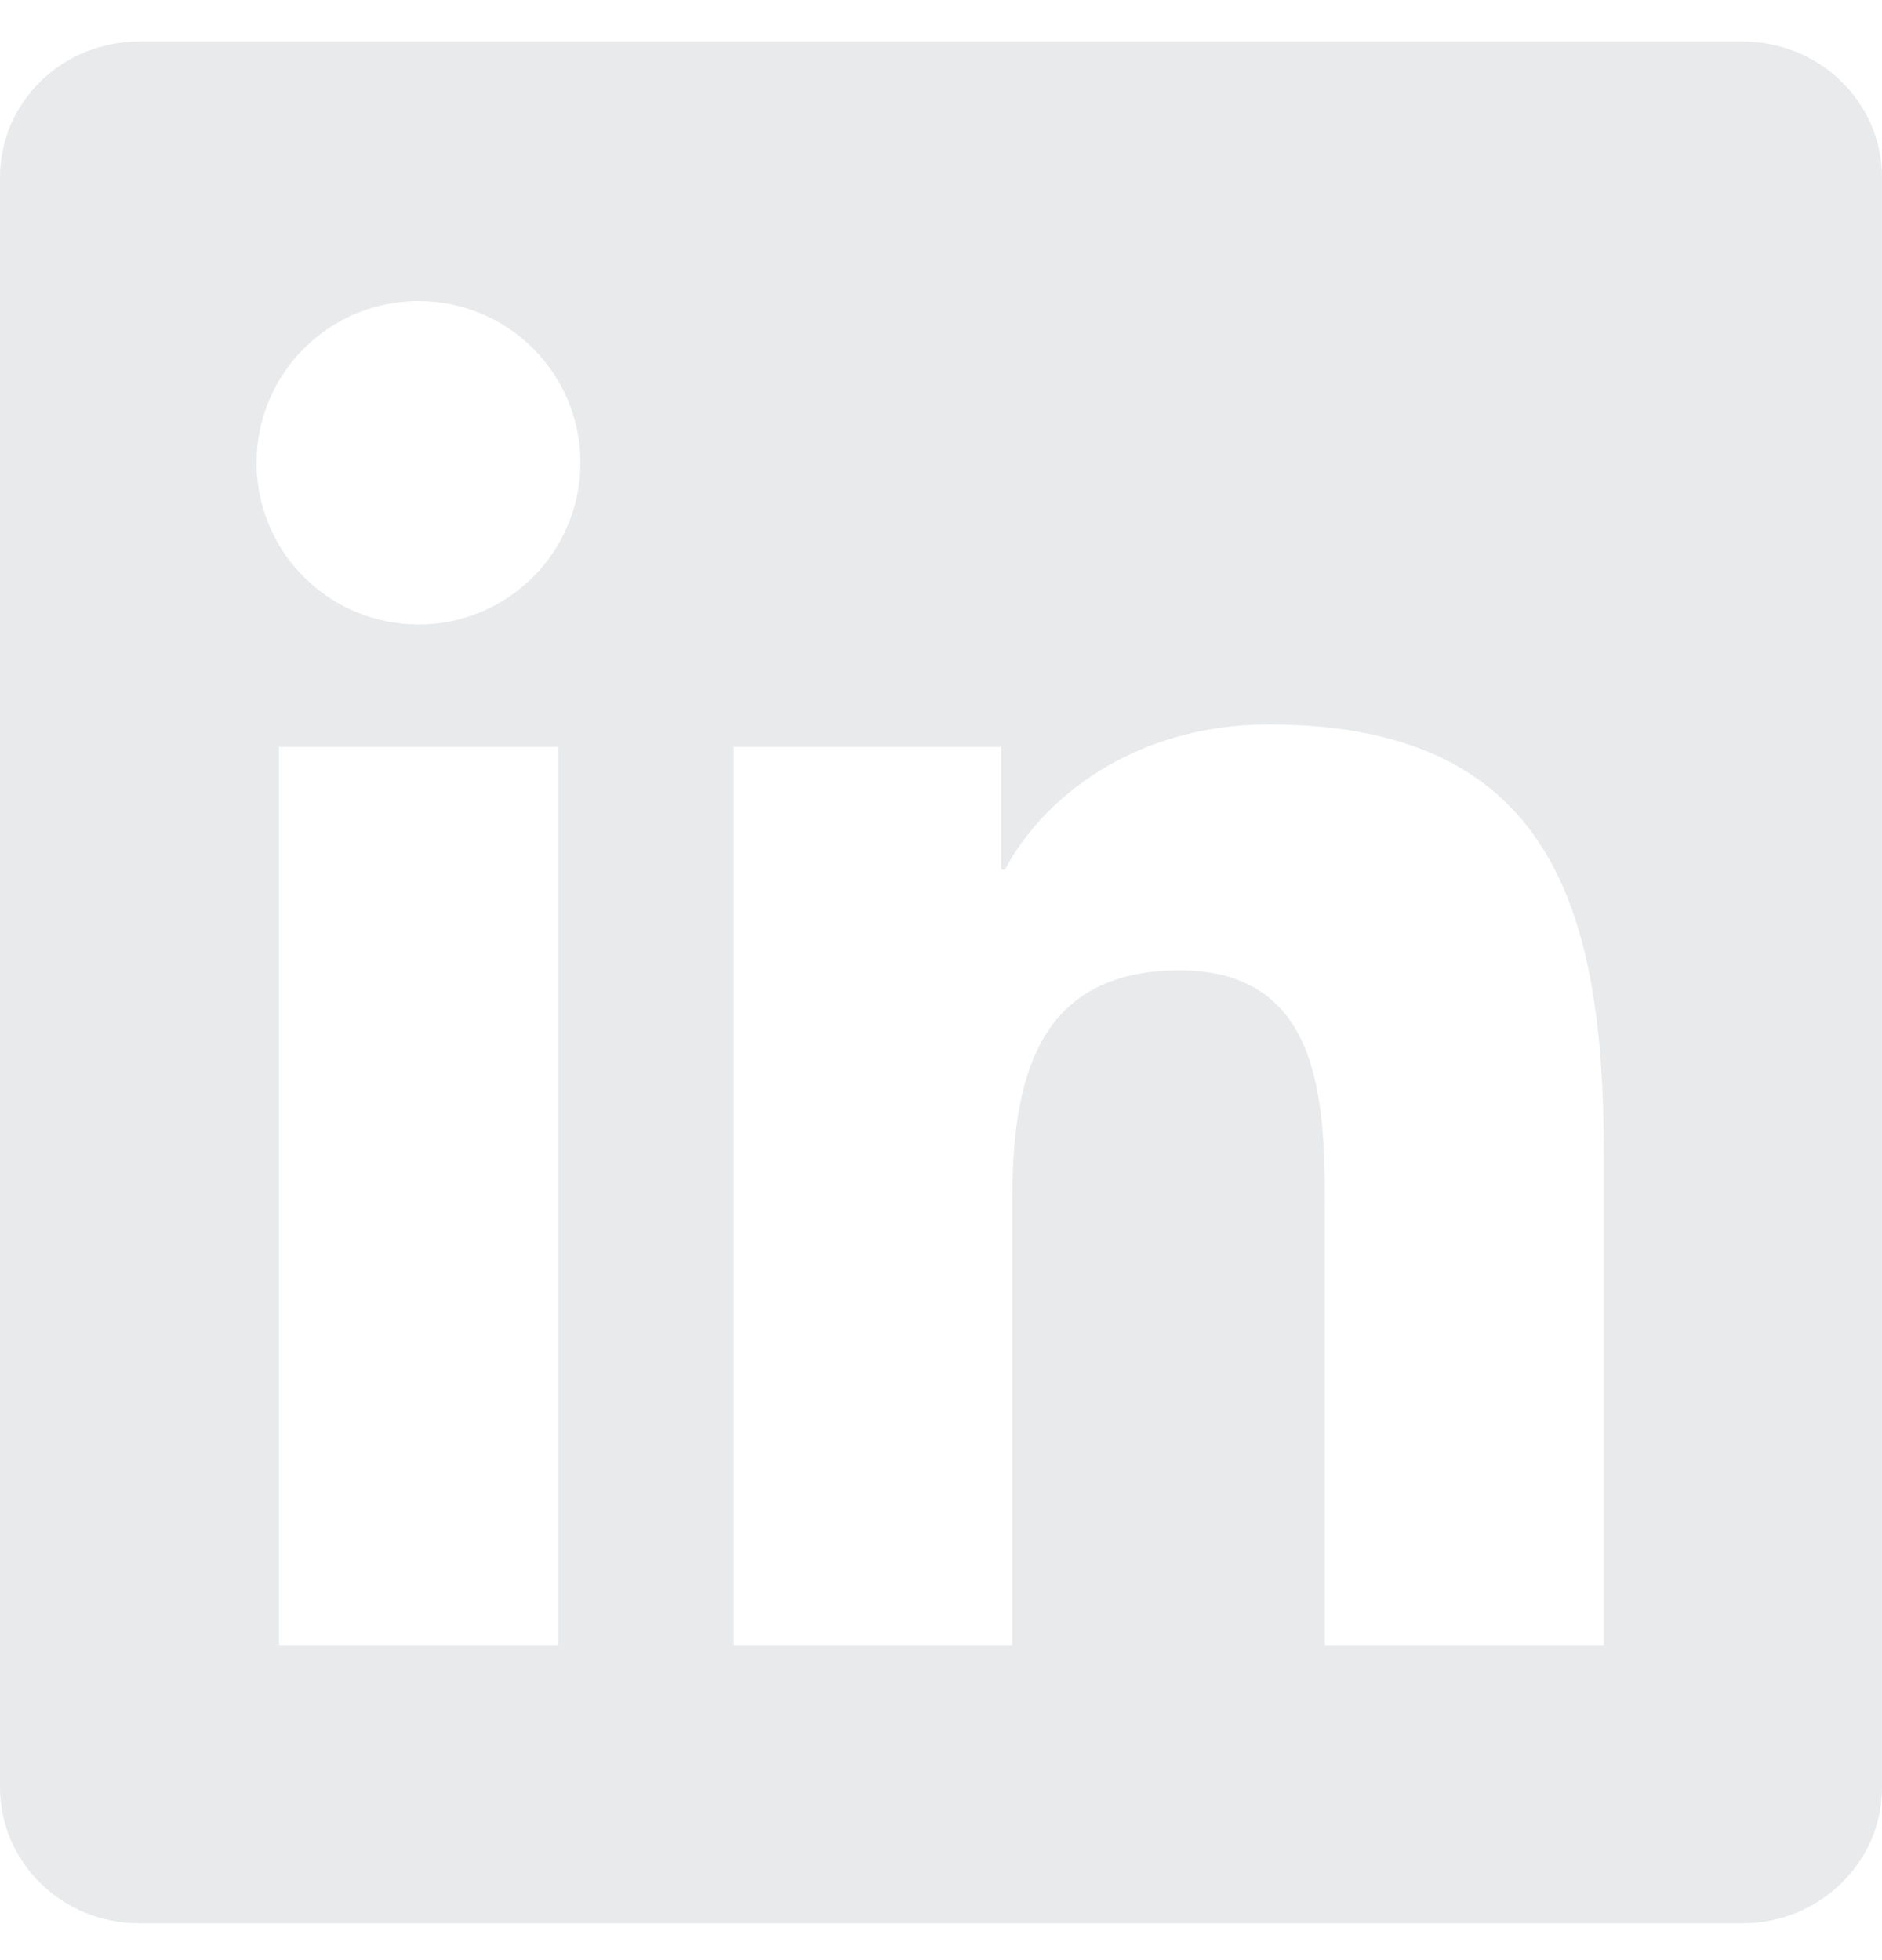 <svg width="24" height="25" viewBox="0 0 24 25" fill="none" xmlns="http://www.w3.org/2000/svg">
<g clip-path="url(#clip0_1_282)">
<g clip-path="url(#clip1_1_282)">
<g clip-path="url(#clip2_1_282)">
<path d="M22.224 0.53H1.772C0.792 0.53 0 1.304 0 2.26V22.796C0 23.752 0.792 24.53 1.772 24.53H22.224C23.203 24.53 24 23.752 24 22.801V2.26C24 1.304 23.203 0.53 22.224 0.53ZM7.12 20.982H3.558V9.526H7.12V20.982ZM5.339 7.965C4.195 7.965 3.272 7.041 3.272 5.902C3.272 4.763 4.195 3.84 5.339 3.84C6.478 3.84 7.402 4.763 7.402 5.902C7.402 7.037 6.478 7.965 5.339 7.965ZM20.452 20.982H16.894V15.413C16.894 14.087 16.87 12.376 15.042 12.376C13.191 12.376 12.909 13.824 12.909 15.319V20.982H9.356V9.526H12.769V11.091H12.816C13.289 10.191 14.452 9.24 16.181 9.24C19.786 9.24 20.452 11.611 20.452 14.696V20.982Z" fill="#E8EAEC"/>
</g>
</g>
</g>
<defs>
<clipPath id="clip0_1_282">
<rect width="24" height="24" fill="white" transform="translate(0 0.53)"/>
</clipPath>
<clipPath id="clip1_1_282">
<rect width="24" height="24" fill="white" transform="translate(0 0.53)"/>
</clipPath>
<clipPath id="clip2_1_282">
<rect width="24" height="24" fill="white" transform="translate(0 0.53)"/>
</clipPath>
</defs>
</svg>
